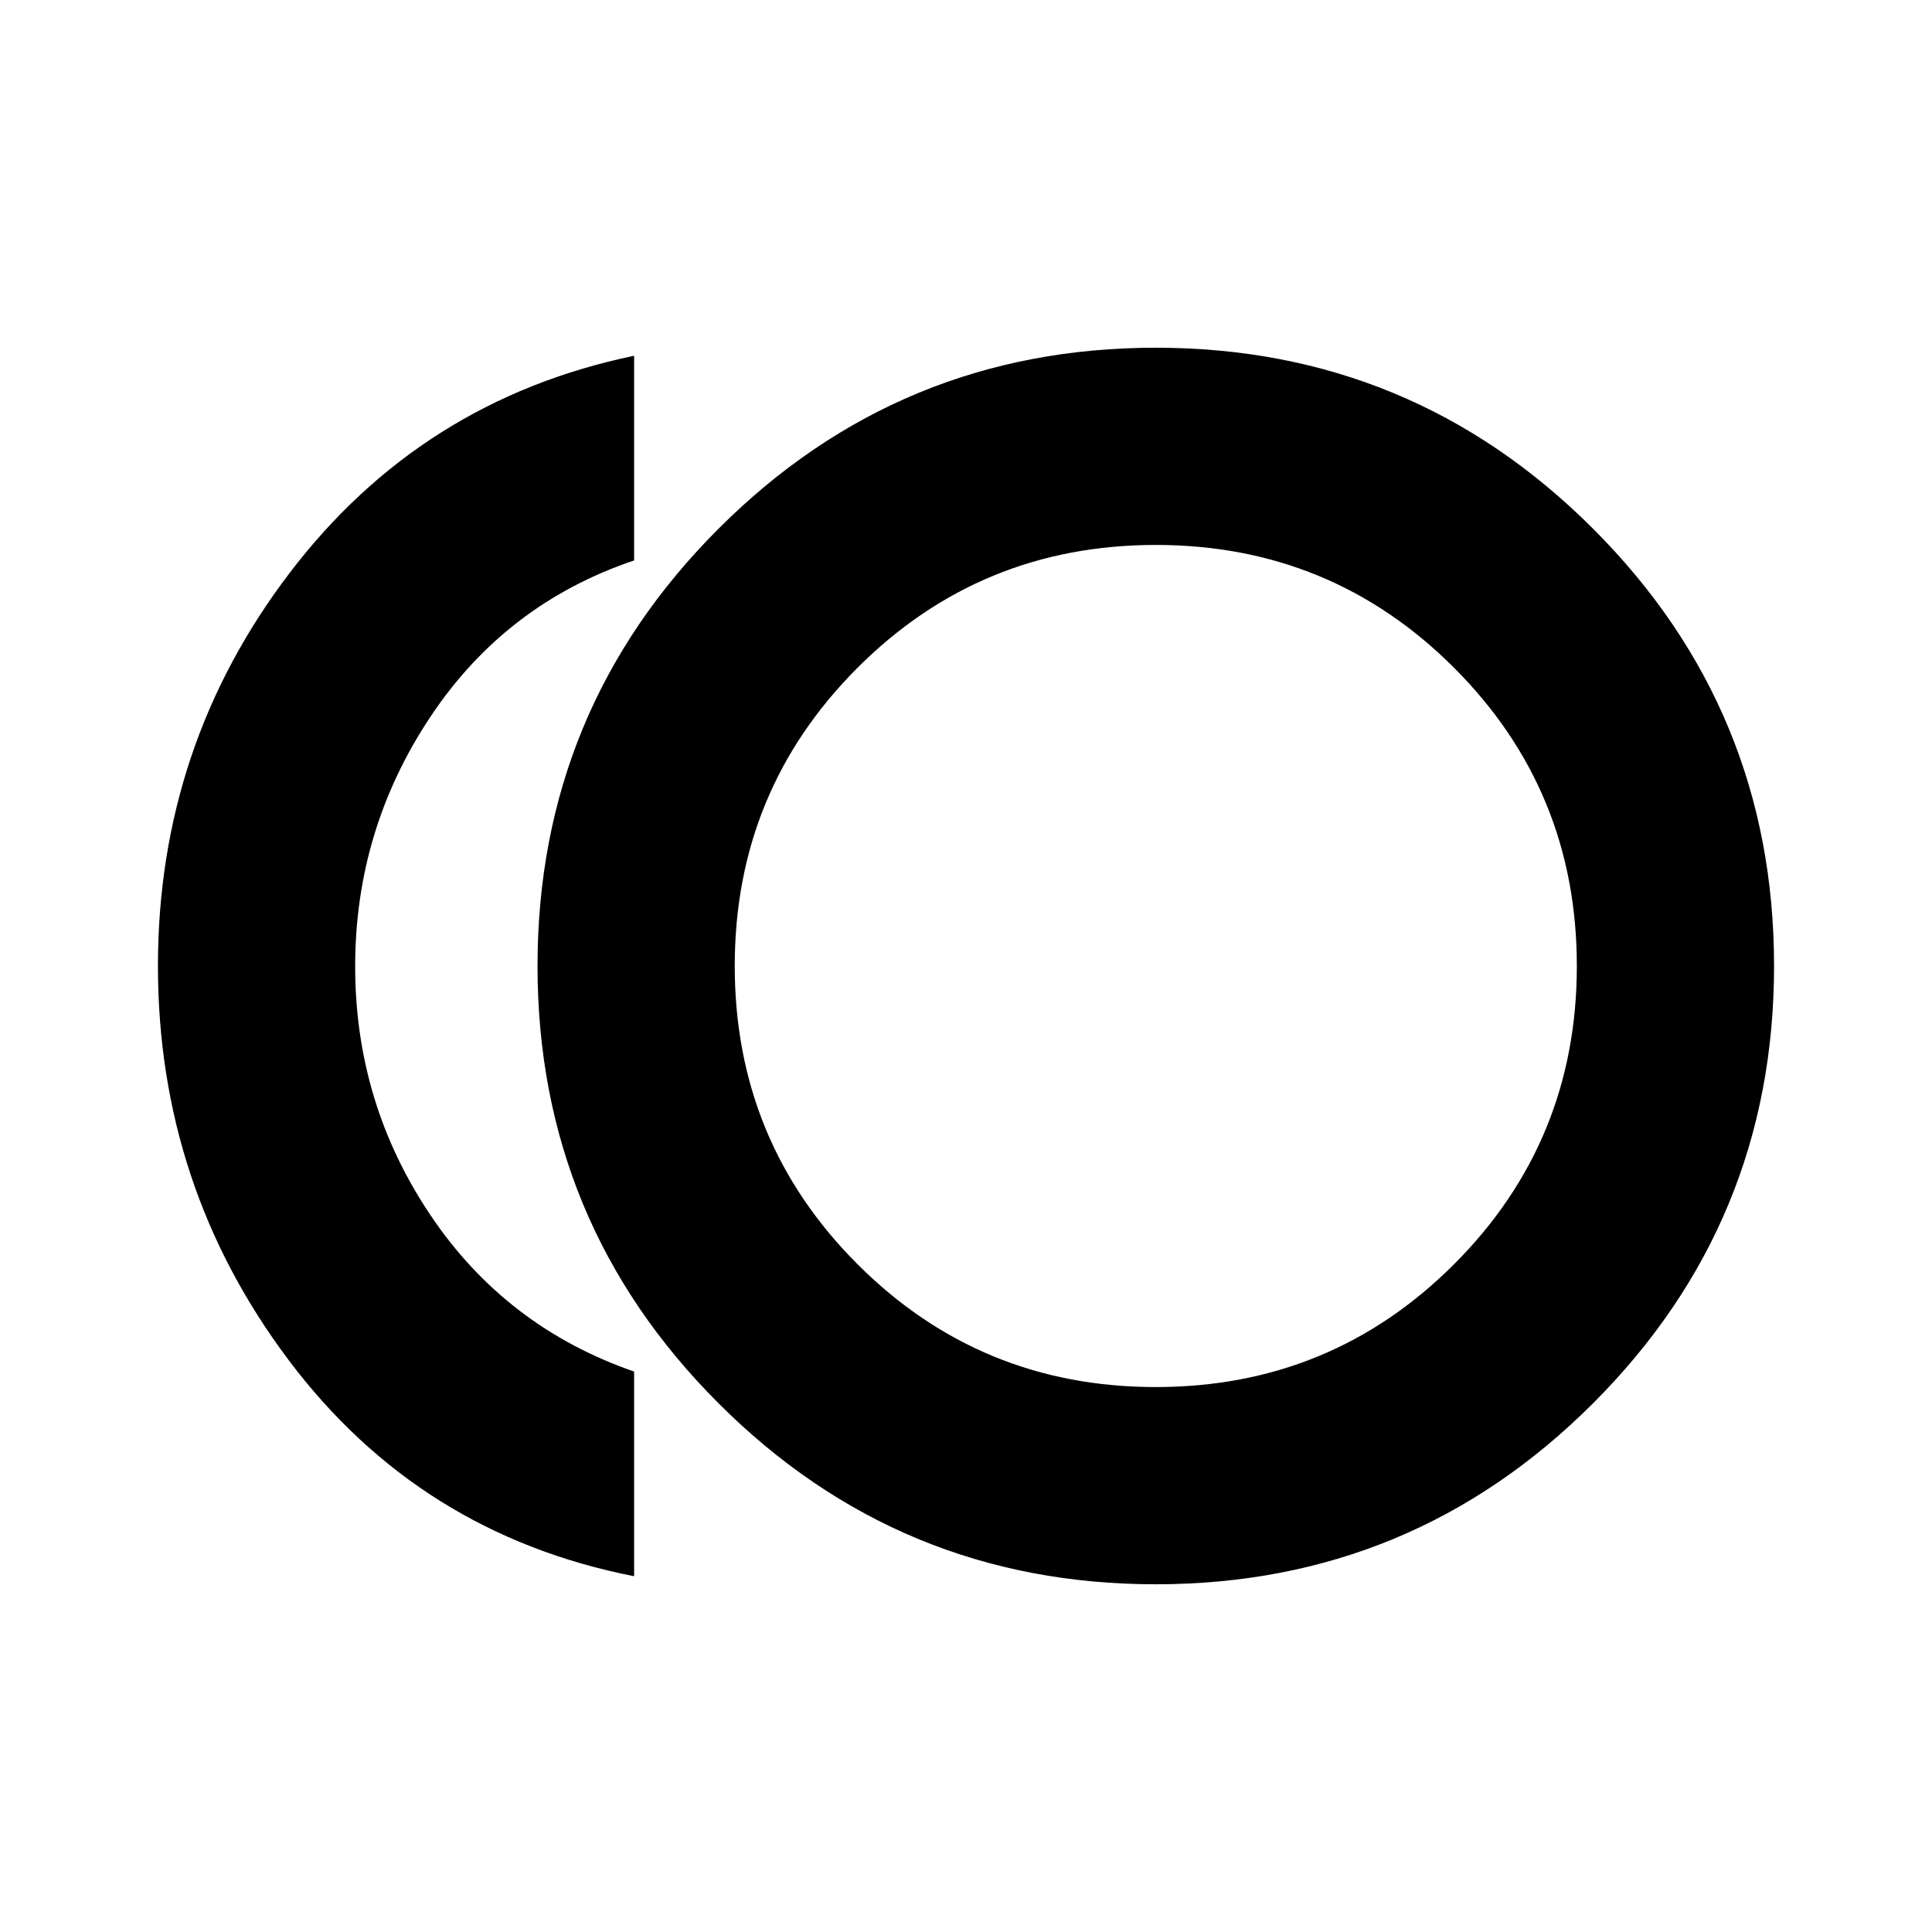 <svg xmlns="http://www.w3.org/2000/svg" height="20" viewBox="0 -960 960 960" width="20"><path d="M574.3-172.78q-127.34 0-217.28-89.94-89.93-89.93-89.93-217.28t89.93-217.28q89.94-89.94 217.28-89.94 127.35 0 217.29 89.94 89.93 89.93 89.93 217.28t-89.93 217.28q-89.94 89.94-217.29 89.94Zm-259.21-4q-106.7-20.96-171.66-107.39Q78.48-370.61 78.48-480q0-109.39 65.45-195.33 65.46-85.93 171.16-107.89v101.7Q251.26-660 213.87-603.83q-37.39 56.18-37.39 124.05t37.39 123.54q37.39 55.67 101.22 77.76v101.7ZM582.3-480Zm-8 209.22q87.18 0 148.2-61.02 61.02-61.03 61.02-148.2 0-87.17-61.02-148.2-61.02-61.02-148.2-61.02-87.17 0-148.19 61.02-61.02 61.03-61.02 148.2 0 87.17 61.02 148.2 61.02 61.02 148.19 61.02Z"/></svg>